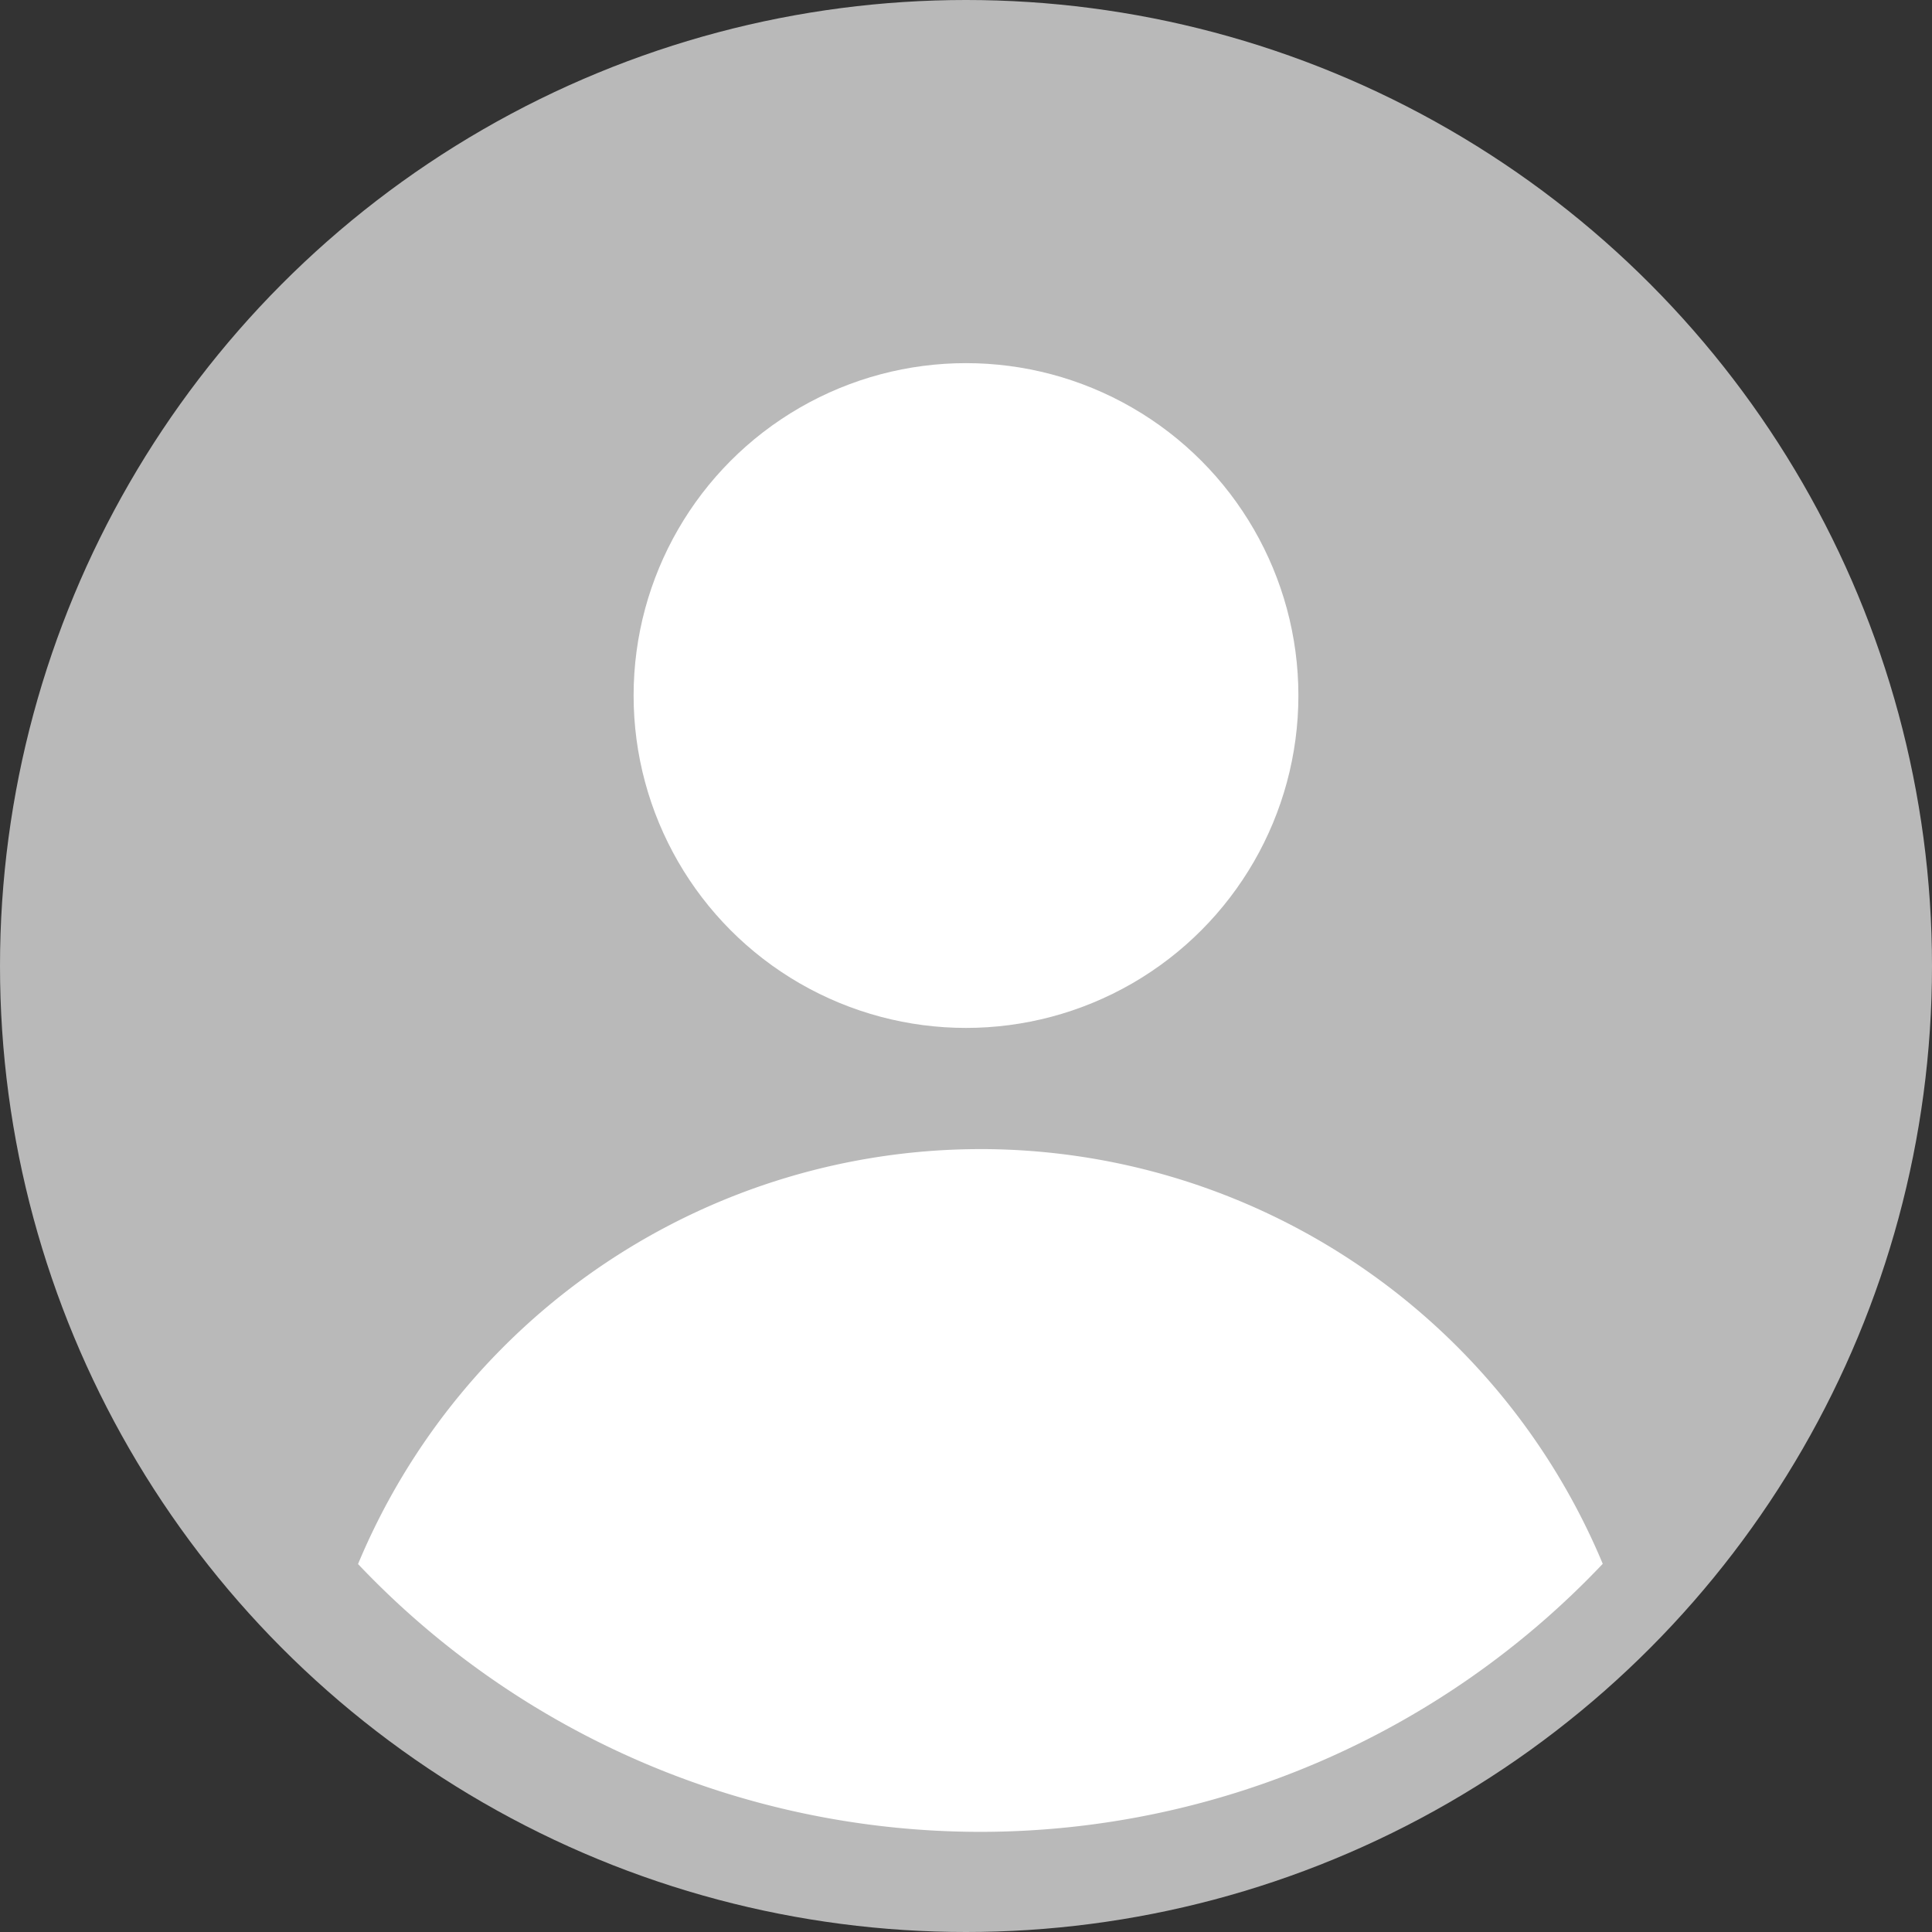 <?xml version="1.0" encoding="UTF-8" standalone="no"?>
<!-- Created with Inkscape (http://www.inkscape.org/) -->

<svg
   width="100"
   height="100"
   viewBox="0 0 26.458 26.458"
   version="1.1"
   id="svg859"
   xmlns="http://www.w3.org/2000/svg"
   xmlns:svg="http://www.w3.org/2000/svg">
  <rect x="0" y="0" width="26.458" height="26.458" fill="#333333" stroke="none"/>
  <defs
     id="defs856" />
  <g
     id="layer1">
    <path
       style="fill:#000000;stroke-width:0.265"
       id="path968"
       d="" />
    <g
       id="g7579"
       transform="translate(-110.697,-58.288)">
      <circle
         style="fill:#b9b9b9;fill-opacity:1;stroke-width:4.5"
         id="path1852"
         cx="123.926"
         cy="71.517"
         r="13.229" />
      <path
         id="circle1934"
         style="fill:#ffffff;fill-opacity:1;stroke-width:15.076"
         d="m 468.383,279.338 a 34.864,34.864 0 0 0 -32.156,21.443 44.322,44.322 0 0 0 32.156,13.84 44.322,44.322 0 0 0 32.168,-13.852 34.864,34.864 0 0 0 -32.168,-21.432 z"
         transform="scale(0.265)" />
      <circle
         style="fill:#ffffff;fill-opacity:1;stroke-width:1.549"
         id="circle2296"
         cx="123.926"
         cy="67.813"
         r="4.552" />
    </g>
  </g>
</svg>
